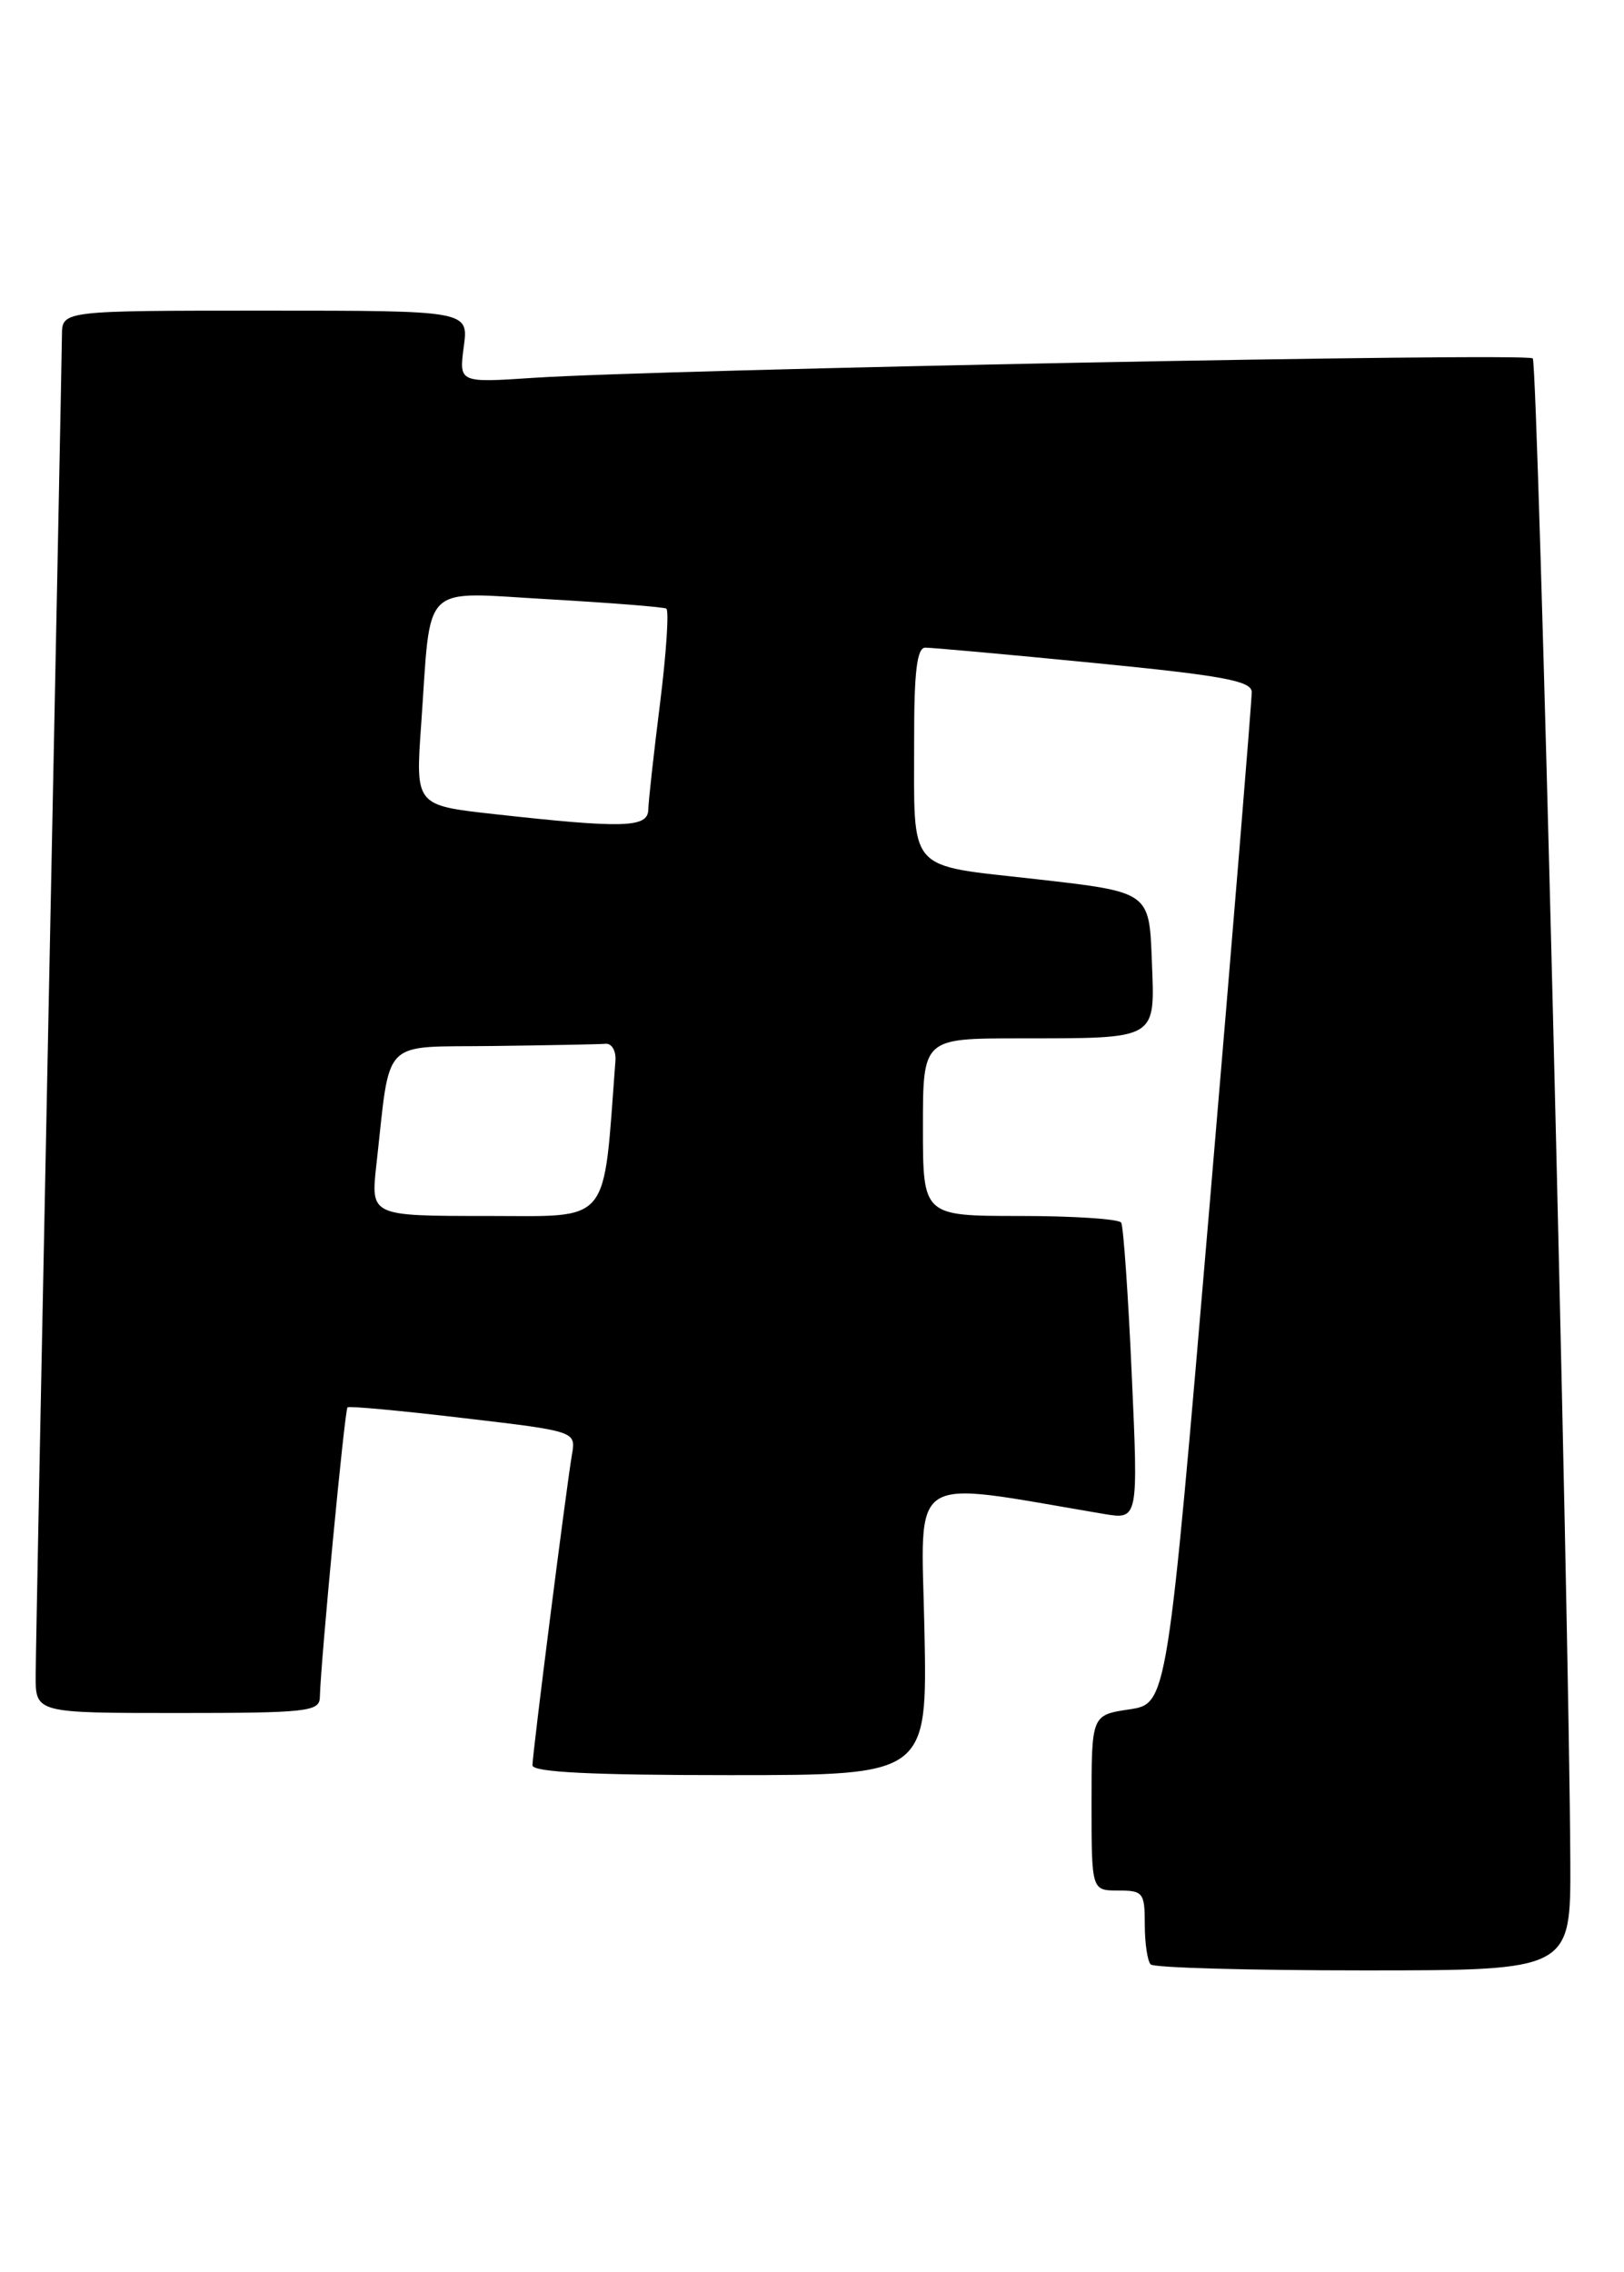 <?xml version="1.0" encoding="UTF-8" standalone="no"?>
<!DOCTYPE svg PUBLIC "-//W3C//DTD SVG 1.1//EN" "http://www.w3.org/Graphics/SVG/1.1/DTD/svg11.dtd" >
<svg xmlns="http://www.w3.org/2000/svg" xmlns:xlink="http://www.w3.org/1999/xlink" version="1.1" viewBox="0 0 183 256">
 <g >
 <path fill="currentColor"
d=" M 176.95 209.75 C 176.83 182.03 173.31 40.97 172.72 40.38 C 172.05 39.71 74.70 41.61 60.11 42.57 C 51.72 43.13 51.72 43.13 52.26 39.06 C 52.81 35.00 52.81 35.00 29.90 35.00 C 7.00 35.00 7.00 35.00 6.98 37.75 C 6.97 39.26 6.30 72.90 5.50 112.50 C 4.70 152.10 4.03 186.41 4.02 188.75 C 4.00 193.00 4.00 193.00 20.00 193.00 C 34.56 193.00 36.00 192.84 36.04 191.25 C 36.13 187.29 38.84 158.83 39.16 158.56 C 39.35 158.40 45.21 158.94 52.20 159.77 C 64.90 161.26 64.90 161.26 64.45 163.88 C 63.80 167.71 60.00 197.59 60.00 198.89 C 60.00 199.67 66.65 200.00 82.25 200.00 C 104.50 200.00 104.50 200.00 104.17 183.63 C 103.80 165.59 101.94 166.79 124.38 170.57 C 128.27 171.22 128.27 171.22 127.53 154.86 C 127.13 145.86 126.59 138.16 126.34 137.75 C 126.09 137.34 120.96 137.00 114.94 137.00 C 104.00 137.00 104.00 137.00 104.00 127.00 C 104.00 117.00 104.00 117.00 114.75 116.99 C 130.66 116.97 130.14 117.27 129.79 108.12 C 129.50 100.50 129.50 100.50 116.82 99.06 C 101.99 97.38 103.03 98.57 103.01 83.25 C 103.00 75.72 103.33 72.99 104.25 72.97 C 104.94 72.96 113.49 73.73 123.25 74.69 C 137.74 76.11 141.01 76.71 141.05 77.96 C 141.07 78.81 138.94 104.80 136.31 135.72 C 131.53 191.95 131.53 191.95 127.27 192.59 C 123.00 193.23 123.00 193.23 123.00 203.11 C 123.00 213.00 123.00 213.00 126.00 213.00 C 128.81 213.00 129.00 213.24 129.00 216.83 C 129.00 218.94 129.30 220.97 129.67 221.33 C 130.03 221.70 140.83 222.00 153.67 222.00 C 177.00 222.00 177.00 222.00 176.95 209.75 Z  M 42.41 131.25 C 44.05 116.69 42.74 118.02 55.59 117.85 C 61.86 117.77 67.56 117.66 68.25 117.60 C 68.94 117.55 69.43 118.40 69.35 119.50 C 67.93 138.29 69.01 137.00 54.80 137.00 C 41.77 137.00 41.77 137.00 42.41 131.25 Z  M 55.65 91.72 C 46.81 90.74 46.81 90.74 47.46 81.62 C 48.61 65.34 47.23 66.70 61.85 67.52 C 68.81 67.92 74.76 68.39 75.08 68.57 C 75.40 68.76 75.09 73.54 74.38 79.21 C 73.67 84.87 73.07 90.29 73.05 91.25 C 72.99 93.27 70.22 93.34 55.65 91.72 Z "/>
</g>
</svg>
